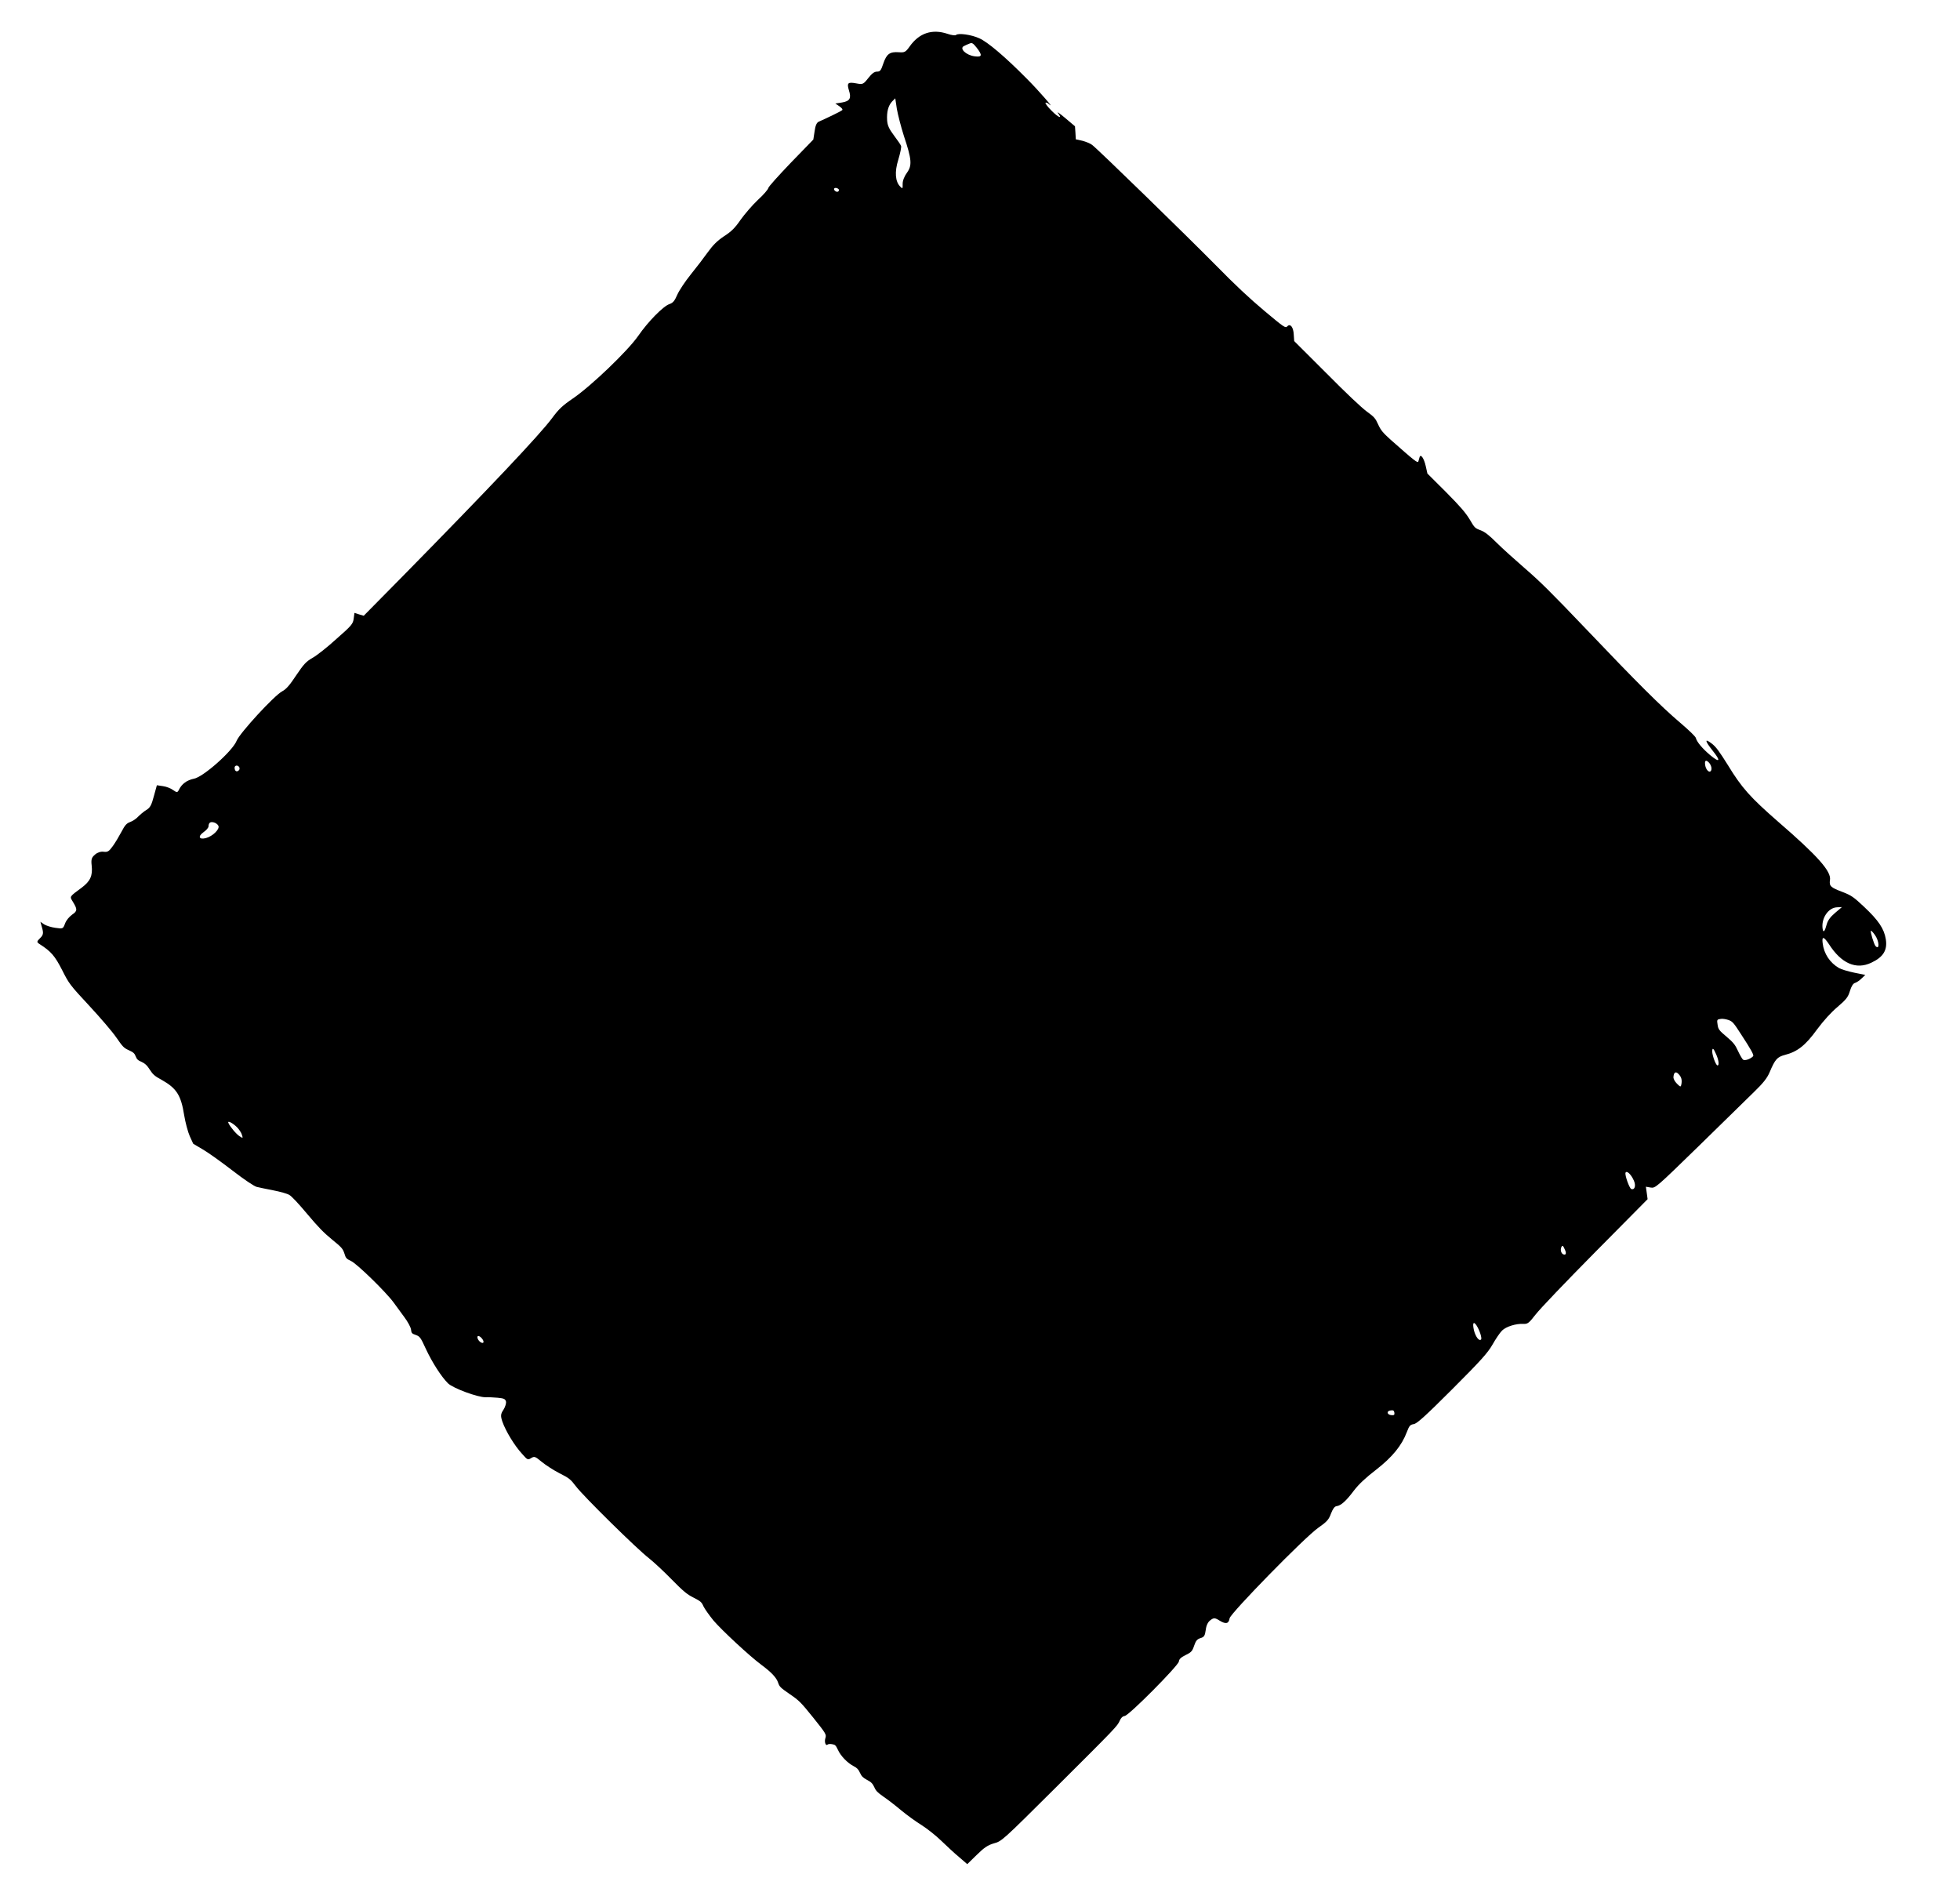 <svg width="26" height="25" viewBox="0 0 26 25" fill="none" xmlns="http://www.w3.org/2000/svg">
<path d="M11.261 1.197C11.295 1.303 11.275 1.341 11.171 1.359L11.081 1.373L11.134 1.409C11.17 1.435 11.181 1.451 11.172 1.461C11.157 1.476 10.97 1.566 10.861 1.614C10.833 1.626 10.816 1.666 10.806 1.741L10.789 1.851L10.491 2.158C10.328 2.329 10.191 2.479 10.191 2.496C10.188 2.513 10.129 2.583 10.053 2.652C9.98 2.721 9.878 2.84 9.825 2.914C9.751 3.022 9.703 3.07 9.605 3.133C9.513 3.195 9.459 3.249 9.388 3.347C9.337 3.418 9.236 3.551 9.162 3.642C9.09 3.731 9.009 3.853 8.985 3.908C8.948 3.993 8.928 4.016 8.881 4.033C8.8 4.059 8.597 4.265 8.466 4.455C8.327 4.655 7.838 5.123 7.601 5.284C7.462 5.379 7.412 5.426 7.325 5.544C7.159 5.768 6.484 6.481 5.343 7.642L4.825 8.167L4.764 8.149L4.702 8.129L4.692 8.204C4.683 8.275 4.664 8.298 4.463 8.474C4.345 8.582 4.203 8.694 4.147 8.725C4.061 8.774 4.029 8.809 3.93 8.956C3.846 9.084 3.795 9.143 3.745 9.168C3.639 9.223 3.182 9.721 3.139 9.825C3.086 9.961 2.692 10.31 2.57 10.329C2.482 10.346 2.411 10.397 2.374 10.474C2.355 10.513 2.347 10.515 2.295 10.478C2.266 10.456 2.204 10.432 2.162 10.427L2.081 10.415L2.041 10.56C2.01 10.678 1.992 10.713 1.941 10.743C1.905 10.765 1.858 10.806 1.832 10.832C1.806 10.861 1.759 10.891 1.726 10.903C1.679 10.92 1.657 10.945 1.612 11.031C1.582 11.088 1.531 11.174 1.498 11.22C1.445 11.294 1.428 11.304 1.373 11.297C1.338 11.292 1.291 11.307 1.26 11.335C1.215 11.373 1.207 11.398 1.216 11.479C1.231 11.614 1.199 11.686 1.087 11.771C0.917 11.897 0.923 11.888 0.965 11.958C1.029 12.062 1.028 12.083 0.957 12.131C0.918 12.16 0.879 12.205 0.863 12.249C0.836 12.32 0.835 12.321 0.733 12.306C0.679 12.299 0.612 12.277 0.585 12.26L0.536 12.226L0.559 12.309C0.579 12.379 0.573 12.402 0.532 12.443C0.485 12.489 0.485 12.496 0.527 12.523C0.677 12.619 0.728 12.678 0.825 12.868C0.917 13.05 0.927 13.063 1.186 13.342C1.336 13.504 1.492 13.686 1.543 13.761C1.629 13.884 1.641 13.899 1.71 13.93C1.769 13.957 1.785 13.971 1.8 14.011C1.815 14.051 1.832 14.065 1.88 14.085C1.926 14.107 1.951 14.13 1.988 14.189C2.028 14.251 2.053 14.274 2.145 14.323C2.342 14.434 2.401 14.525 2.443 14.791C2.459 14.889 2.493 15.015 2.517 15.069L2.563 15.17L2.686 15.243C2.754 15.281 2.931 15.408 3.078 15.521C3.246 15.651 3.37 15.732 3.404 15.742C3.437 15.75 3.536 15.771 3.625 15.788C3.714 15.805 3.811 15.832 3.838 15.849C3.869 15.866 3.961 15.965 4.075 16.101C4.222 16.276 4.293 16.349 4.404 16.44C4.532 16.544 4.547 16.561 4.568 16.624C4.587 16.688 4.595 16.696 4.656 16.725C4.734 16.76 5.12 17.137 5.221 17.275C5.254 17.32 5.318 17.407 5.363 17.469C5.408 17.529 5.448 17.602 5.452 17.633C5.458 17.681 5.462 17.688 5.515 17.706C5.57 17.726 5.579 17.738 5.65 17.893C5.734 18.072 5.853 18.258 5.942 18.347C6.007 18.412 6.339 18.535 6.441 18.532C6.477 18.53 6.548 18.535 6.602 18.539C6.686 18.547 6.702 18.555 6.712 18.589C6.717 18.612 6.702 18.661 6.678 18.699C6.64 18.754 6.639 18.782 6.665 18.858C6.709 18.982 6.824 19.172 6.922 19.279C6.997 19.365 7.002 19.367 7.046 19.339C7.09 19.313 7.099 19.317 7.187 19.39C7.24 19.433 7.346 19.502 7.423 19.541C7.551 19.605 7.569 19.621 7.64 19.714C7.735 19.841 8.448 20.544 8.609 20.668C8.672 20.718 8.807 20.843 8.91 20.949C9.066 21.107 9.112 21.146 9.202 21.191C9.294 21.238 9.307 21.249 9.332 21.306C9.349 21.341 9.409 21.425 9.464 21.493C9.574 21.622 9.943 21.965 10.098 22.08C10.232 22.179 10.3 22.251 10.322 22.318C10.34 22.372 10.352 22.384 10.475 22.469C10.601 22.555 10.622 22.576 10.788 22.782C10.96 22.997 10.965 23.006 10.948 23.057C10.933 23.109 10.955 23.163 10.98 23.138C10.986 23.132 11.013 23.129 11.038 23.134C11.08 23.141 11.086 23.148 11.115 23.208C11.152 23.291 11.243 23.384 11.325 23.426C11.37 23.449 11.388 23.469 11.408 23.514C11.43 23.561 11.447 23.578 11.502 23.608C11.558 23.637 11.574 23.655 11.598 23.704C11.618 23.752 11.642 23.776 11.718 23.829C11.772 23.865 11.878 23.947 11.954 24.011C12.031 24.075 12.156 24.165 12.228 24.209C12.305 24.259 12.414 24.345 12.485 24.414C12.555 24.481 12.659 24.579 12.721 24.63L12.831 24.725L12.957 24.602C13.056 24.504 13.104 24.473 13.185 24.449C13.288 24.422 13.299 24.411 13.991 23.723C14.802 22.915 14.822 22.895 14.854 22.822C14.868 22.787 14.892 22.763 14.919 22.76C14.979 22.751 15.627 22.096 15.638 22.038C15.642 22.003 15.666 21.983 15.729 21.951C15.801 21.916 15.817 21.9 15.84 21.829C15.863 21.762 15.88 21.741 15.925 21.727C15.974 21.713 15.984 21.695 15.995 21.616C16.002 21.557 16.024 21.512 16.058 21.488C16.1 21.456 16.118 21.456 16.18 21.496C16.263 21.546 16.3 21.536 16.311 21.464C16.323 21.397 17.306 20.39 17.488 20.263C17.604 20.182 17.626 20.156 17.656 20.075C17.681 20.012 17.703 19.98 17.73 19.977C17.789 19.969 17.856 19.909 17.961 19.769C18.026 19.684 18.12 19.597 18.254 19.494C18.47 19.326 18.595 19.173 18.663 18.992C18.694 18.91 18.707 18.896 18.753 18.889C18.796 18.883 18.909 18.781 19.266 18.424C19.647 18.043 19.735 17.944 19.799 17.833C19.84 17.76 19.896 17.677 19.925 17.648C19.979 17.595 20.108 17.554 20.212 17.559C20.265 17.562 20.283 17.547 20.368 17.438C20.42 17.368 20.777 16.995 21.16 16.608L21.856 15.905L21.845 15.824L21.833 15.74L21.897 15.751C21.959 15.761 21.968 15.752 22.532 15.203C22.845 14.896 23.176 14.572 23.266 14.485C23.39 14.365 23.442 14.299 23.475 14.221C23.547 14.05 23.575 14.019 23.677 13.992C23.843 13.949 23.948 13.868 24.102 13.656C24.192 13.535 24.29 13.427 24.377 13.354C24.492 13.255 24.515 13.226 24.54 13.143C24.559 13.082 24.582 13.043 24.608 13.037C24.629 13.03 24.668 13.005 24.694 12.978L24.744 12.931L24.597 12.901C24.515 12.884 24.426 12.857 24.397 12.841C24.275 12.771 24.194 12.65 24.178 12.509C24.166 12.415 24.192 12.419 24.261 12.522C24.425 12.779 24.622 12.866 24.825 12.768C24.981 12.695 25.039 12.603 25.016 12.458C24.994 12.319 24.92 12.208 24.726 12.026C24.59 11.898 24.558 11.876 24.445 11.832C24.285 11.772 24.263 11.753 24.275 11.673C24.296 11.559 24.113 11.353 23.588 10.899C23.219 10.577 23.104 10.449 22.923 10.151C22.807 9.966 22.763 9.904 22.704 9.86C22.609 9.788 22.615 9.826 22.72 9.958C22.831 10.096 22.815 10.123 22.684 10.014C22.581 9.926 22.51 9.843 22.495 9.786C22.489 9.767 22.408 9.688 22.286 9.584C22.031 9.367 21.729 9.067 21.03 8.333C20.572 7.853 20.426 7.709 20.231 7.541C20.099 7.426 19.929 7.274 19.854 7.199C19.75 7.095 19.697 7.055 19.64 7.033C19.565 7.005 19.562 7.002 19.495 6.888C19.439 6.797 19.374 6.721 19.18 6.525L18.935 6.281L18.913 6.183C18.891 6.082 18.846 6.014 18.831 6.064C18.826 6.079 18.82 6.105 18.815 6.12C18.806 6.146 18.768 6.116 18.448 5.833C18.344 5.739 18.316 5.706 18.281 5.628C18.245 5.548 18.229 5.529 18.128 5.456C18.059 5.405 17.858 5.216 17.593 4.948L17.168 4.524L17.162 4.438C17.158 4.339 17.115 4.286 17.077 4.328C17.053 4.355 17.038 4.346 16.772 4.123C16.568 3.951 16.394 3.789 16.128 3.518C15.734 3.119 14.557 1.972 14.486 1.921C14.463 1.903 14.404 1.879 14.358 1.867L14.271 1.848L14.266 1.761L14.26 1.675L14.13 1.565C14.057 1.504 14.015 1.475 14.033 1.498C14.099 1.582 14.043 1.563 13.951 1.47C13.899 1.419 13.863 1.37 13.869 1.364C13.877 1.356 13.896 1.364 13.912 1.379C14.009 1.467 13.782 1.204 13.614 1.037C13.335 0.755 13.102 0.557 12.991 0.508C12.888 0.46 12.711 0.435 12.682 0.464C12.672 0.473 12.621 0.467 12.57 0.449C12.365 0.38 12.191 0.438 12.065 0.619C12.013 0.691 12 0.698 11.926 0.693C11.805 0.684 11.762 0.714 11.719 0.838C11.686 0.937 11.676 0.95 11.632 0.95C11.596 0.951 11.564 0.977 11.516 1.038C11.452 1.119 11.445 1.122 11.359 1.106C11.246 1.085 11.232 1.1 11.261 1.197ZM11.897 1.444C11.911 1.523 11.952 1.683 11.991 1.805C12.095 2.115 12.101 2.194 12.031 2.291C11.998 2.335 11.973 2.397 11.974 2.438C11.975 2.506 11.973 2.507 11.941 2.474C11.876 2.409 11.865 2.28 11.916 2.119C11.942 2.032 11.959 1.95 11.953 1.936C11.949 1.922 11.906 1.859 11.859 1.797C11.793 1.709 11.773 1.664 11.768 1.597C11.761 1.485 11.782 1.402 11.834 1.346L11.876 1.304L11.897 1.444ZM3.167 10.167C3.181 10.18 3.182 10.204 3.168 10.217C3.143 10.242 3.117 10.231 3.113 10.194C3.105 10.157 3.142 10.141 3.167 10.167ZM12.858 0.579C12.893 0.564 12.905 0.569 12.954 0.63C13.035 0.734 13.029 0.76 12.929 0.747C12.814 0.732 12.72 0.641 12.789 0.61C12.804 0.602 12.835 0.588 12.858 0.579ZM11.116 2.502C11.131 2.511 11.133 2.526 11.122 2.537C11.111 2.549 11.09 2.545 11.075 2.53C11.045 2.501 11.078 2.479 11.116 2.502ZM2.837 10.908C2.859 10.913 2.887 10.933 2.896 10.951C2.921 10.994 2.824 11.091 2.731 11.116C2.639 11.14 2.621 11.093 2.702 11.036C2.735 11.013 2.765 10.98 2.766 10.961C2.768 10.911 2.79 10.896 2.837 10.908ZM3.143 14.95C3.17 14.977 3.202 15.024 3.209 15.051C3.224 15.098 3.223 15.1 3.179 15.071C3.135 15.044 3.049 14.941 3.029 14.893C3.016 14.858 3.086 14.894 3.143 14.95ZM6.383 17.742C6.422 17.781 6.425 17.823 6.388 17.809C6.352 17.796 6.32 17.739 6.338 17.722C6.344 17.715 6.366 17.724 6.383 17.742ZM22.666 10.111C22.702 10.147 22.715 10.205 22.692 10.229C22.669 10.251 22.629 10.206 22.62 10.15C22.61 10.088 22.628 10.073 22.666 10.111ZM22.828 13.514C22.849 13.51 22.893 13.517 22.927 13.528C22.982 13.548 22.995 13.562 23.093 13.714C23.232 13.927 23.27 13.995 23.255 14.01C23.215 14.05 23.141 14.073 23.12 14.053C23.108 14.041 23.077 13.987 23.053 13.935C23.018 13.858 22.992 13.825 22.903 13.75C22.806 13.669 22.793 13.651 22.785 13.595C22.773 13.524 22.776 13.521 22.828 13.514ZM24.369 12.034L24.434 12.031L24.342 12.109C24.28 12.161 24.246 12.209 24.232 12.26C24.207 12.354 24.187 12.377 24.178 12.321C24.156 12.182 24.252 12.038 24.369 12.034ZM22.262 14.241C22.303 14.281 22.314 14.318 22.305 14.376C22.297 14.421 22.293 14.421 22.245 14.373C22.215 14.343 22.196 14.306 22.199 14.283C22.204 14.223 22.229 14.208 22.262 14.241ZM22.763 13.979C22.8 14.058 22.809 14.135 22.782 14.131C22.76 14.126 22.715 14.003 22.713 13.947C22.714 13.891 22.729 13.9 22.763 13.979ZM19.588 17.582C19.628 17.645 19.661 17.748 19.647 17.766C19.622 17.794 19.575 17.731 19.553 17.647C19.53 17.547 19.546 17.518 19.588 17.582ZM21.673 15.657C21.704 15.725 21.686 15.787 21.639 15.77C21.613 15.758 21.552 15.586 21.563 15.555C21.578 15.52 21.637 15.576 21.673 15.657ZM18.457 18.706C18.484 18.703 18.492 18.711 18.497 18.738C18.501 18.765 18.492 18.773 18.461 18.77C18.393 18.766 18.388 18.709 18.457 18.706ZM24.87 12.399C24.928 12.477 24.937 12.606 24.88 12.549C24.86 12.529 24.807 12.356 24.818 12.345C24.822 12.341 24.846 12.365 24.87 12.399ZM20.758 16.573C20.782 16.624 20.773 16.65 20.738 16.637C20.711 16.626 20.697 16.582 20.709 16.549C20.724 16.511 20.733 16.515 20.758 16.573Z" fill="black"/>
</svg>
